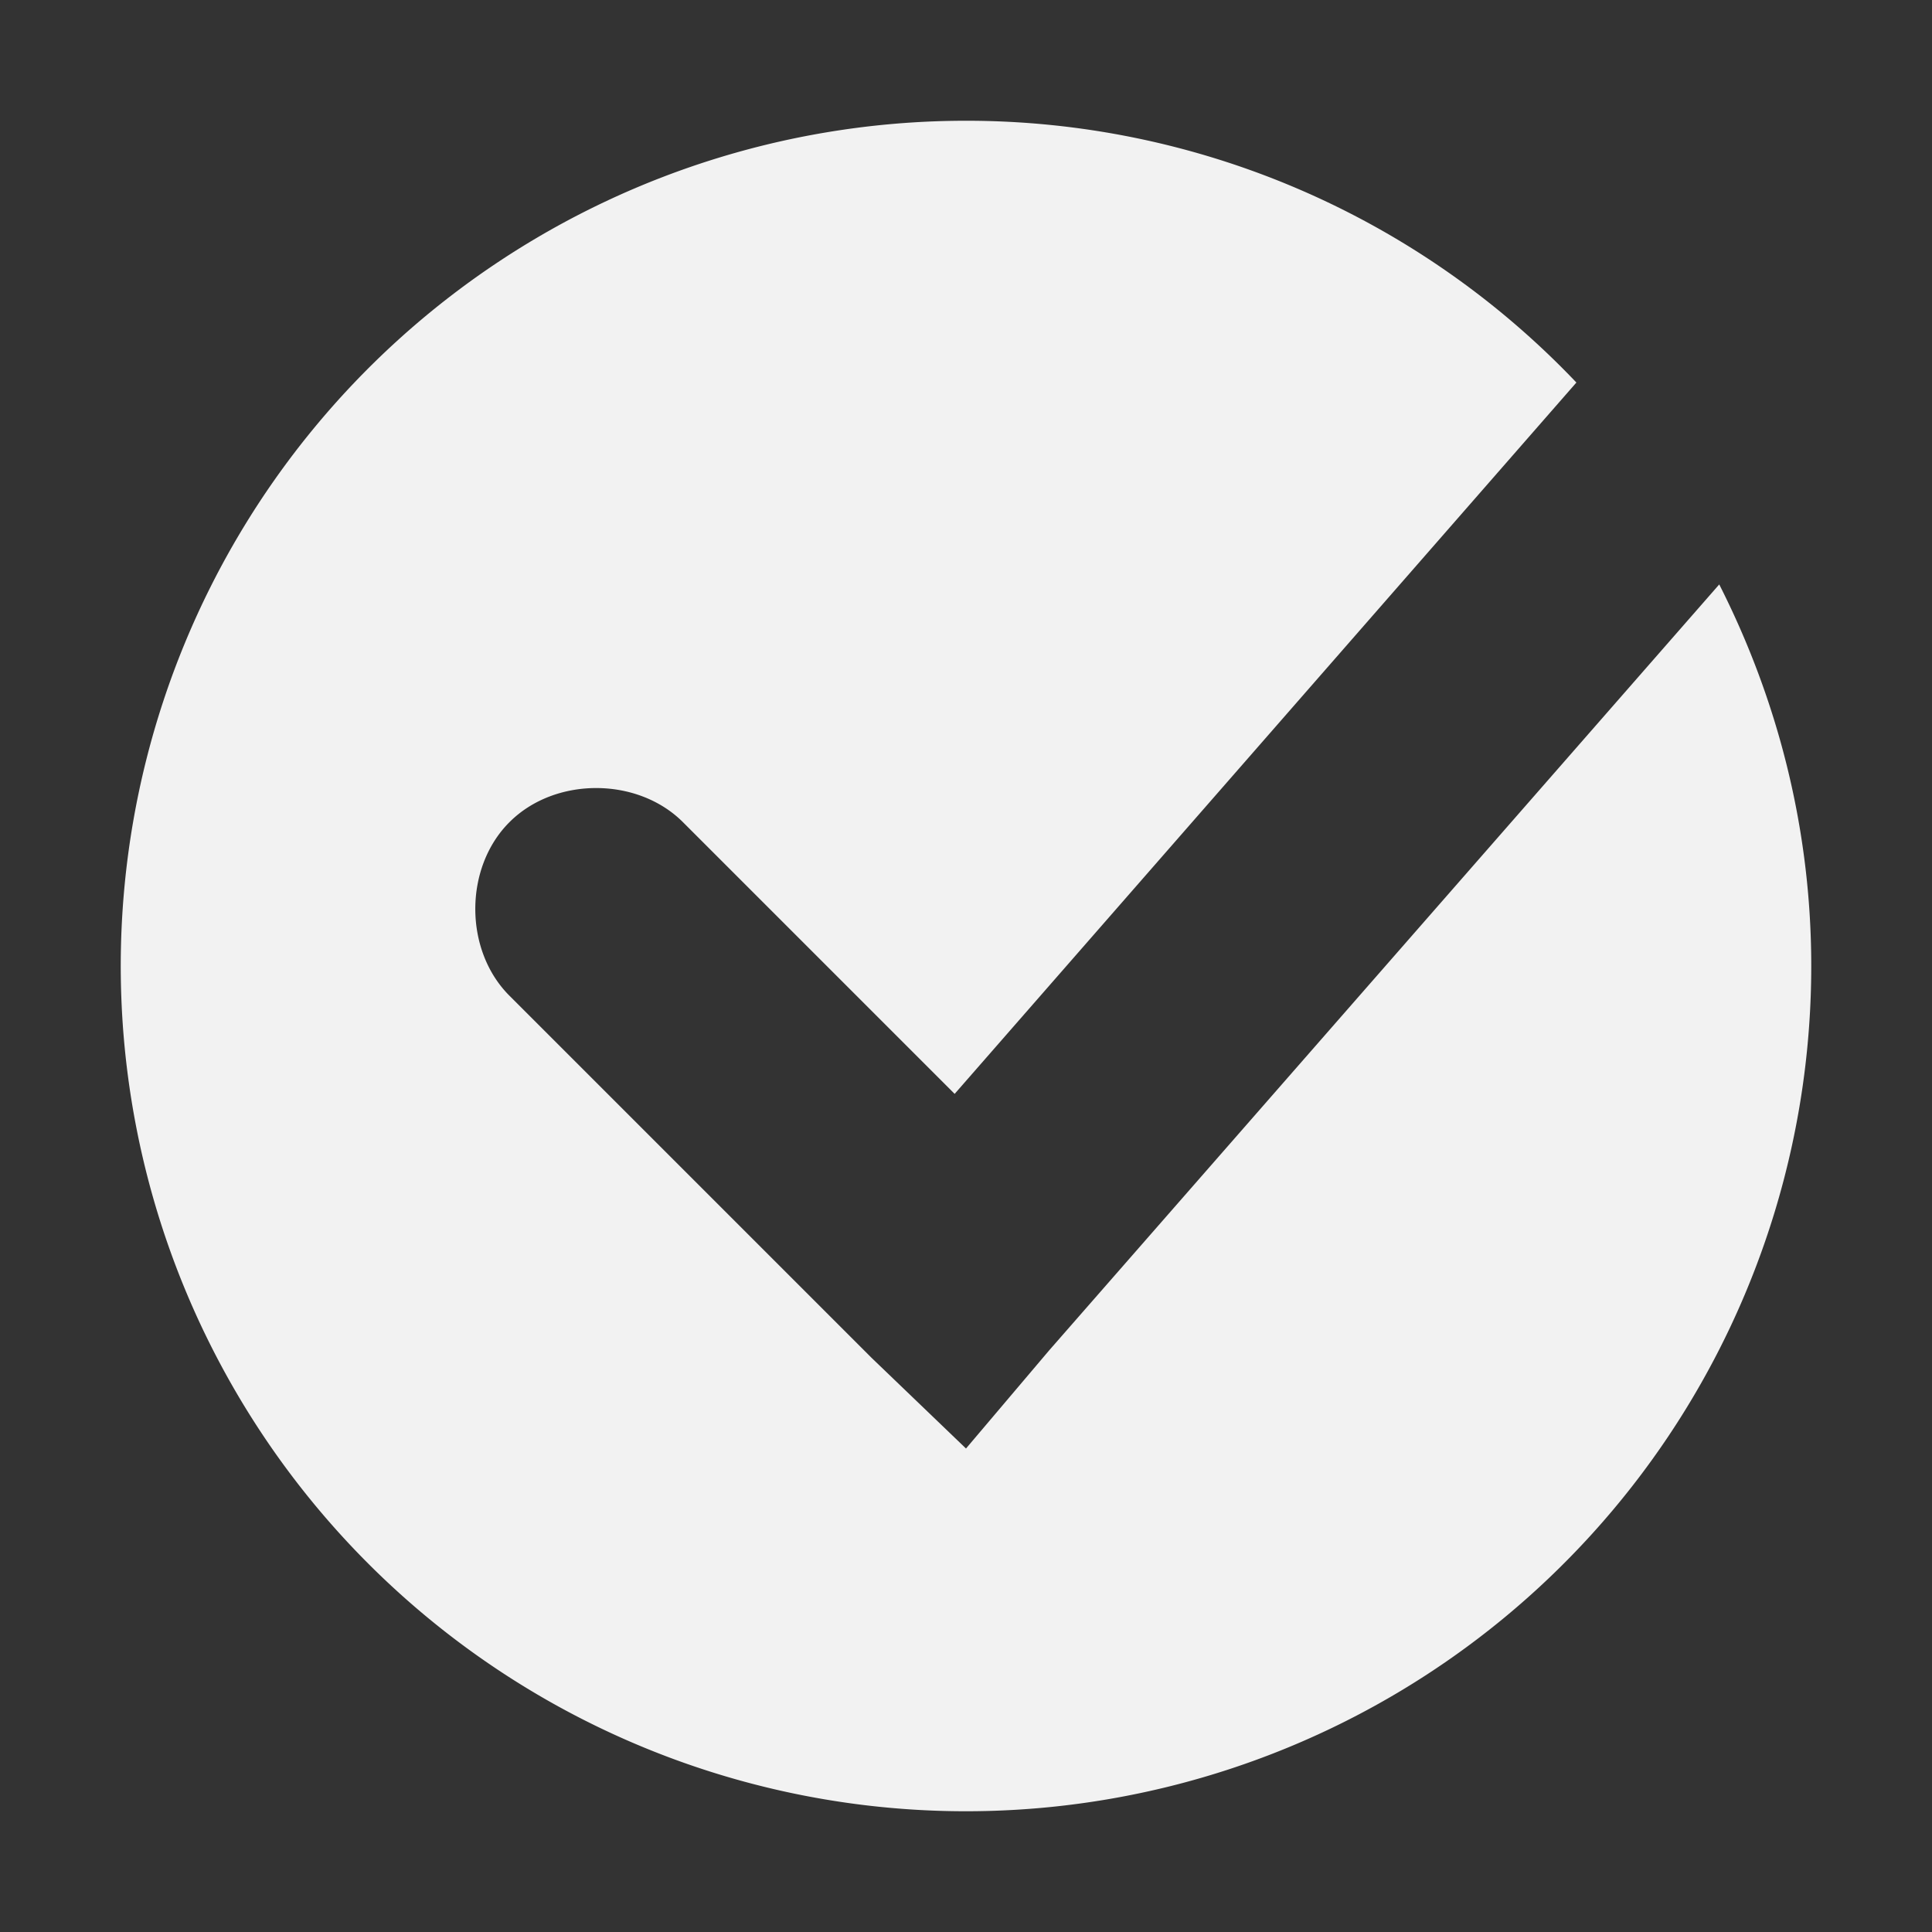 <svg viewBox='0 0 16 16' xmlns='http://www.w3.org/2000/svg'><rect x="0" y="0" width="16" height="16" fill="#333333" stroke="none"/><path color='#bebebe' d='M0 0h16v16H0z' fill='gray' fill-opacity='0'/><path d='M8 1a7 7 0 1 0 7 7c0-1.139-.28-2.21-.762-3.16l-5.55 6.344-.688.812-.781-.75-3-3c-.377-.376-.377-1.061 0-1.437.376-.377 1.06-.377 1.437 0l2.25 2.25 5.149-5.891A6.971 6.971 0 0 0 8 1z' fill='#f2f2f2'/></svg>
